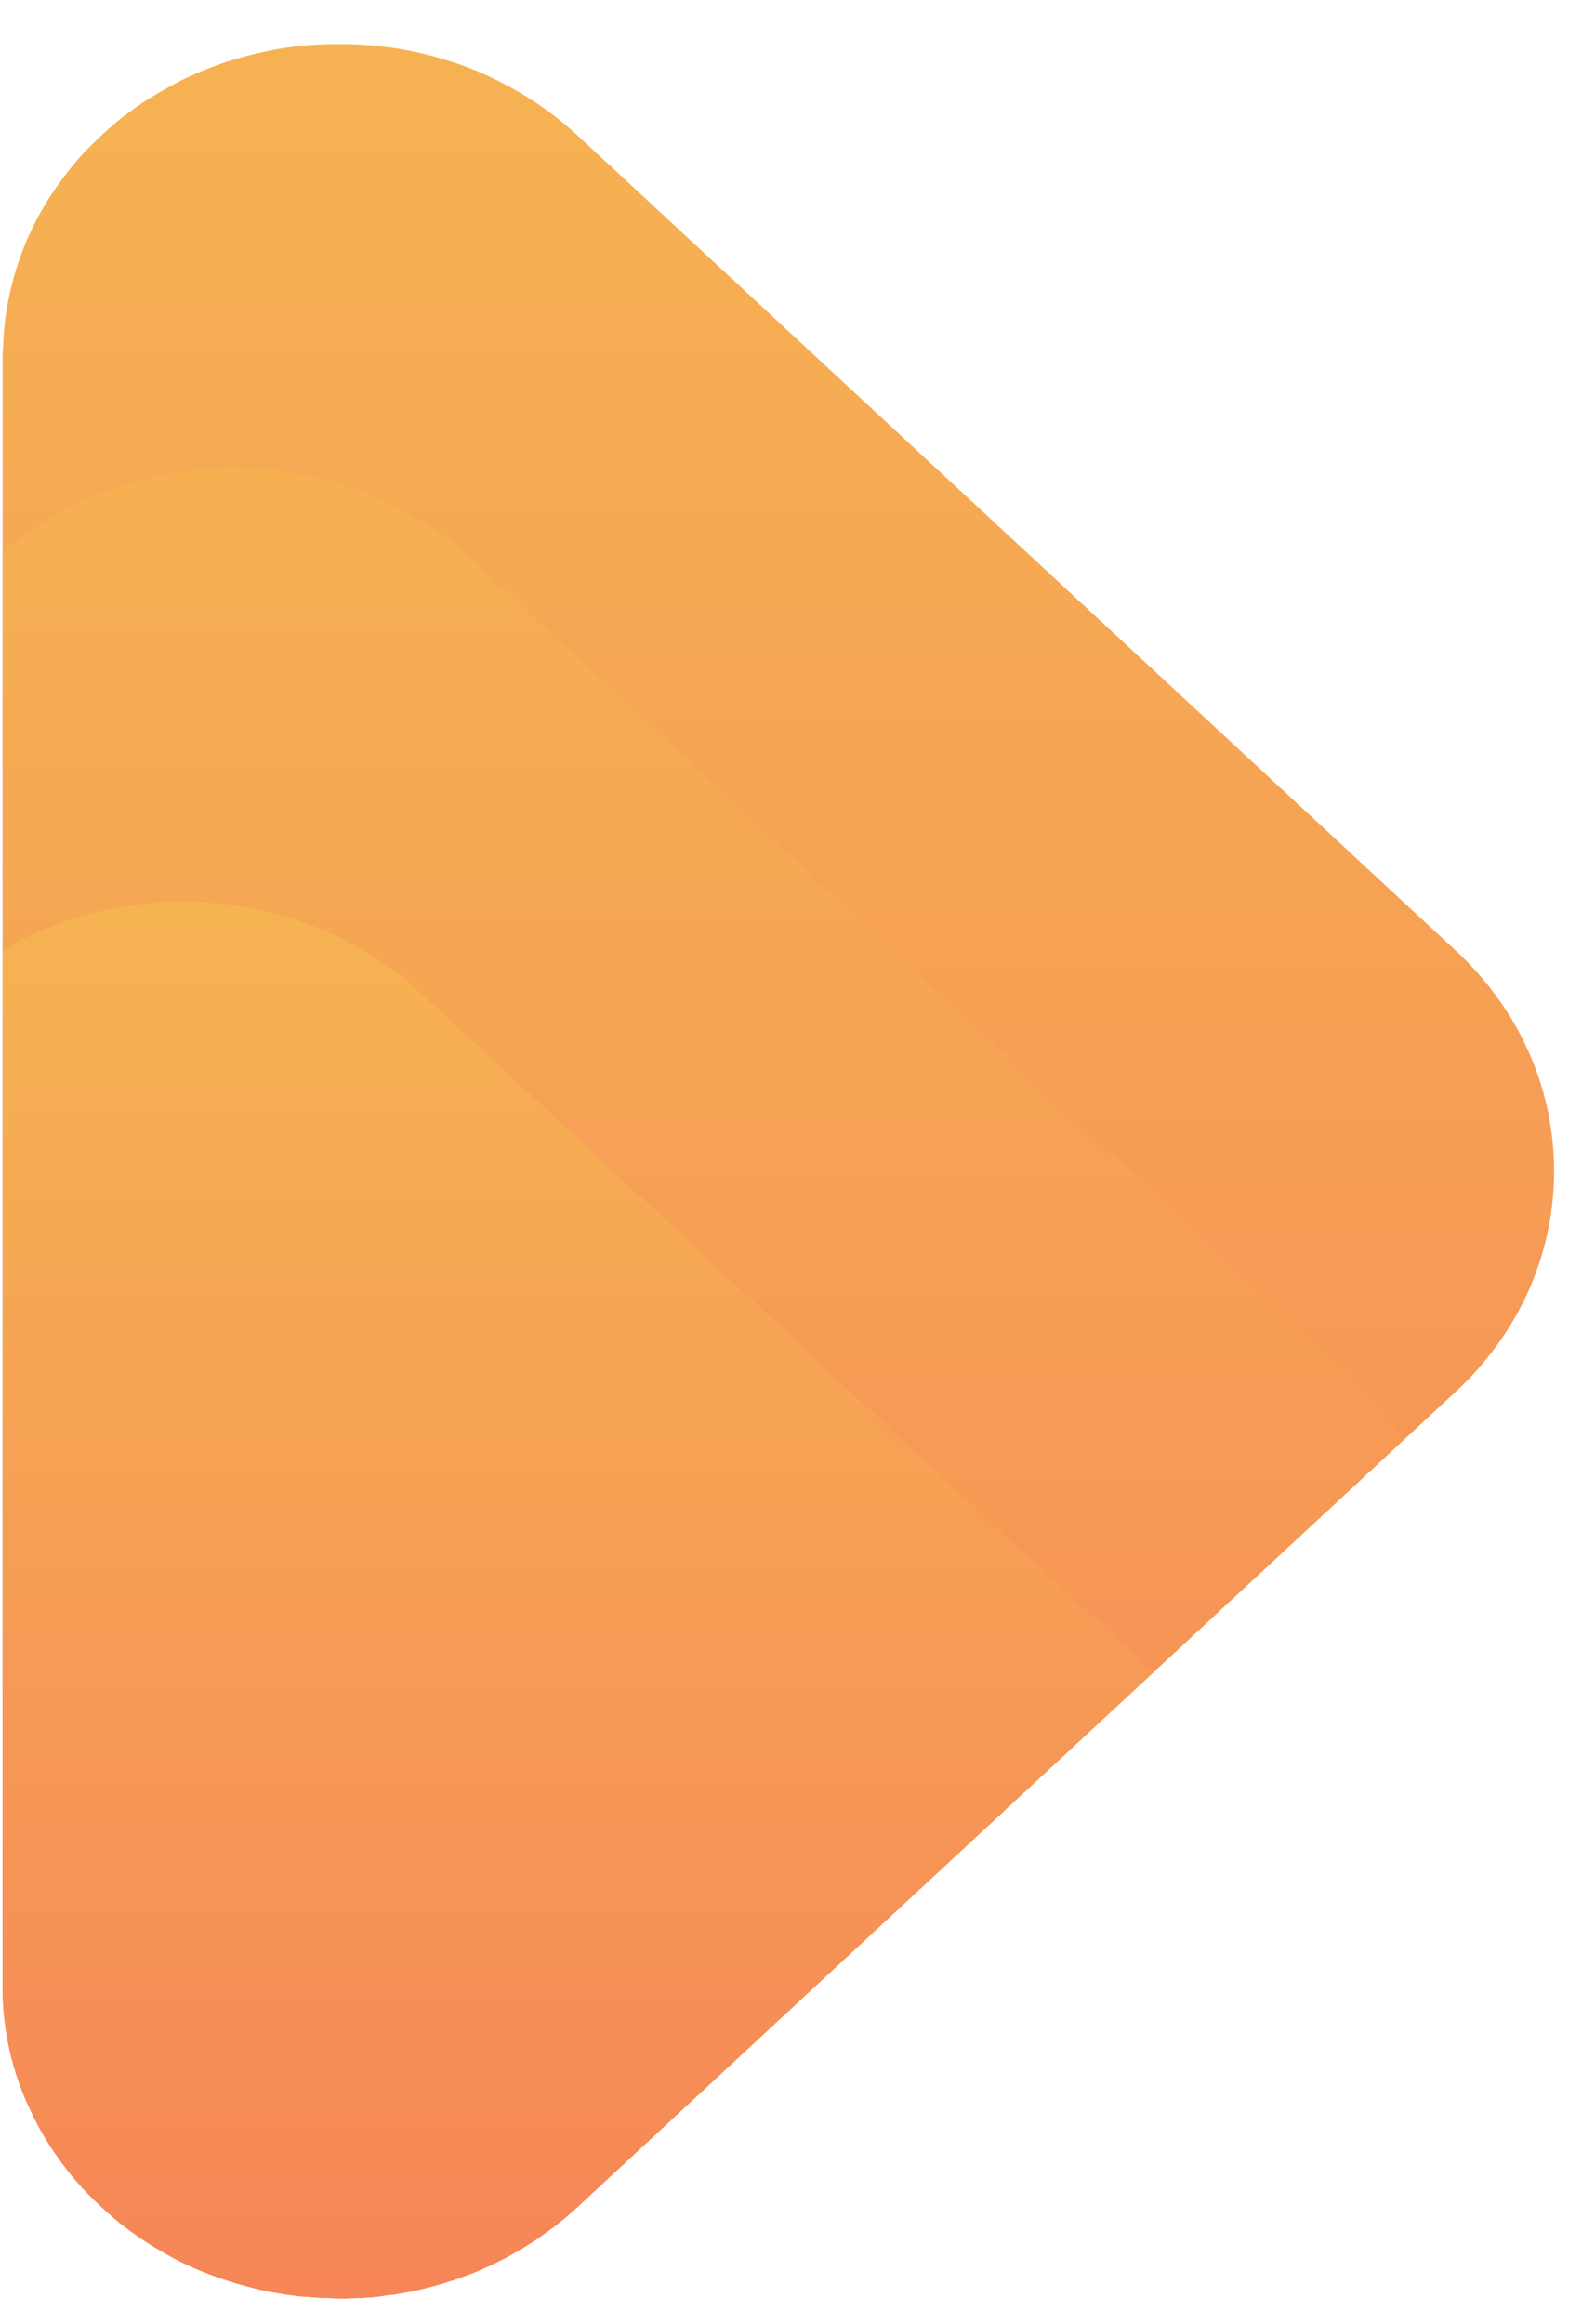<svg xmlns="http://www.w3.org/2000/svg" width="32" height="47" viewBox="0 0 32 47">
    <defs>
        <linearGradient id="a" x1="50%" x2="50%" y1="0%" y2="100%">
            <stop offset="0%" stop-color="#F6B352"/>
            <stop offset="33.527%" stop-color="#F6A454"/>
            <stop offset="100%" stop-color="#F68657"/>
        </linearGradient>
        <linearGradient id="b" x1="50%" x2="50%" y1="0%" y2="100%">
            <stop offset="0%" stop-color="#F6B352"/>
            <stop offset="59.018%" stop-color="#F69955"/>
            <stop offset="100%" stop-color="#F68657"/>
        </linearGradient>
        <linearGradient id="c" x1="50%" x2="50%" y1="0%" y2="100%">
            <stop offset="0%" stop-color="#F6B352"/>
            <stop offset="100%" stop-color="#F68657"/>
        </linearGradient>
    </defs>
    <g fill="none" fill-rule="evenodd">
        <path fill="url(#a)" d="M6.453.901l-.009.002h-.001L6.439.9a8.262 8.262 0 0 0-.792.088 9.935 9.935 0 0 0-.404.082 8.845 8.845 0 0 0-.782.222c-.13.049-.257.096-.384.148-.13.056-.255.11-.38.172a8.245 8.245 0 0 0-.858.497c-.138.095-.276.2-.41.299-.127.11-.255.219-.377.331-.123.116-.241.234-.358.353a7.052 7.052 0 0 0-.696.906c-.058.09-.107.18-.163.27a7.966 7.966 0 0 0-.282.564 5.47 5.47 0 0 0-.174.456c-.04.114-.076.232-.109.351l-.028.114c-.037.13-.062.261-.087.394 0 .009-.006.013-.006.024a5.96 5.96 0 0 0-.087.854c0 .014 0 .023-.004.037 0 .048-.005.095-.005.144v32.968c0 .838.174 1.638.5 2.367.087.19.18.38.282.564.056.091.105.181.163.27l.045.07a7.8 7.8 0 0 0 .33.458c.1.13.212.255.321.379.117.118.235.238.358.35.122.115.25.224.377.333.134.1.272.204.41.3.186.123.374.237.568.346.096.052.193.104.29.152.103.047.206.095.308.139.101.042.21.085.313.123.096.036.199.071.301.103.112.038.229.072.342.1.062.019.118.032.179.048.154.04.312.071.466.098.097.016.195.035.291.043.062.009.123.02.19.024l.188.014c.046.006.094.006.138.01.037 0 .067.005.103.005.035 0 .077.005.113.005.103.004.204.009.306.009.04 0 .087 0 .13-.005.04 0 .086 0 .13-.004.095 0 .191-.01.283-.014.122-.01.24-.024.362-.044.109-.008.216-.027.323-.046a7.642 7.642 0 0 0 1.57-.47 5.2 5.2 0 0 1 .21-.095c.275-.132.54-.28.803-.447.066-.042.126-.08.188-.128.262-.18.513-.38.748-.598l17.76-16.483c1.33-1.232 1.993-2.848 1.993-4.465 0-1.615-.663-3.231-1.994-4.464L11.682 2.74a6.793 6.793 0 0 0-.748-.597c-.062-.047-.122-.085-.188-.128a7.693 7.693 0 0 0-.803-.445c-.073-.033-.139-.062-.21-.096-.25-.11-.511-.199-.773-.28a7.978 7.978 0 0 0-.797-.19 7.451 7.451 0 0 0-1.3-.112c-.131 0-.27.003-.41.01"/>
        <path fill="url(#b)" d="M.053 11.186c.078-.069.157-.136.236-.204.132-.099.27-.204.409-.298.185-.123.373-.237.567-.346.098-.053.194-.105.292-.152.123-.063.25-.114.38-.17.127-.054.255-.1.382-.148a9.04 9.04 0 0 1 .783-.223c.132-.03.265-.057.403-.08.267-.043.527-.072.794-.09.005.004.01 0 .014 0 .138-.005.277-.011.409-.011a7.454 7.454 0 0 1 2.098.305c.26.08.52.17.771.28.073.033.138.06.21.094a7.67 7.67 0 0 1 .993.575c.26.179.512.38.746.597l17.761 16.482c.437.405.802.85 1.095 1.324L11.682 44.634a6.632 6.632 0 0 1-.748.598c-.062.048-.122.086-.188.128a7.707 7.707 0 0 1-.803.447 5.2 5.2 0 0 0-.21.096 7.642 7.642 0 0 1-1.57.47c-.107.018-.214.037-.323.045a4.13 4.13 0 0 1-.362.044c-.092.005-.188.014-.283.014-.044.004-.09.004-.13.004-.043.005-.09.005-.13.005-.102 0-.203-.005-.306-.01-.036 0-.078-.004-.113-.004-.036 0-.066-.004-.103-.004-.044-.005-.092-.005-.138-.011-.066-.003-.128-.01-.188-.014-.067-.004-.128-.015-.19-.024-.096-.008-.194-.027-.29-.043a5.662 5.662 0 0 1-.467-.098c-.06-.016-.117-.03-.179-.048a4.609 4.609 0 0 1-.342-.1 7.812 7.812 0 0 1-.614-.226c-.102-.044-.205-.092-.307-.139-.098-.048-.195-.1-.291-.152a8.912 8.912 0 0 1-.567-.346c-.139-.096-.277-.2-.41-.3-.128-.109-.256-.218-.378-.332a9.627 9.627 0 0 1-.358-.351c-.109-.124-.22-.25-.322-.379a7.773 7.773 0 0 1-.374-.527c-.058-.09-.107-.18-.163-.27a7.966 7.966 0 0 1-.282-.565 5.773 5.773 0 0 1-.5-2.367v-28.99z" opacity=".676" style="mix-blend-mode:screen"/>
        <path fill="url(#c)" d="M.053 19.222l.194-.112c.096-.052.194-.103.29-.152.124-.06.251-.112.378-.17.13-.052.257-.099.384-.148.257-.085.516-.16.784-.223.132-.027.266-.056.404-.079.264-.044.525-.071.791-.091.006.006.01 0 .017 0a7.448 7.448 0 0 1 1.707.105 7.297 7.297 0 0 1 1.57.47l.21.095c.276.132.542.28.803.445.067.043.127.08.188.128.261.18.511.38.748.599l14.805 13.738-11.644 10.807a6.632 6.632 0 0 1-.748.598c-.062.048-.122.086-.188.128a7.707 7.707 0 0 1-.803.447 5.2 5.2 0 0 0-.21.096 7.642 7.642 0 0 1-1.57.47c-.107.018-.214.037-.323.045a4.13 4.13 0 0 1-.362.044c-.092.005-.188.014-.283.014-.044.004-.09.004-.13.004-.043.005-.09.005-.13.005-.102 0-.203-.005-.306-.01-.036 0-.078-.004-.113-.004-.036 0-.066-.004-.103-.004-.044-.005-.092-.005-.138-.011-.066-.003-.128-.01-.188-.014-.067-.004-.128-.015-.19-.024-.096-.008-.194-.027-.29-.043a5.662 5.662 0 0 1-.467-.098c-.06-.016-.117-.03-.179-.048a4.609 4.609 0 0 1-.342-.1 7.812 7.812 0 0 1-.614-.226c-.102-.044-.205-.092-.307-.139-.098-.048-.195-.1-.291-.152a8.912 8.912 0 0 1-.567-.346c-.139-.096-.277-.2-.41-.3-.128-.109-.256-.218-.378-.332a9.627 9.627 0 0 1-.358-.351c-.109-.124-.22-.25-.322-.379a7.773 7.773 0 0 1-.374-.527c-.058-.09-.107-.18-.163-.27a7.966 7.966 0 0 1-.282-.565 5.773 5.773 0 0 1-.5-2.367V19.222z" style="mix-blend-mode:screen"/>
    </g>
</svg>
